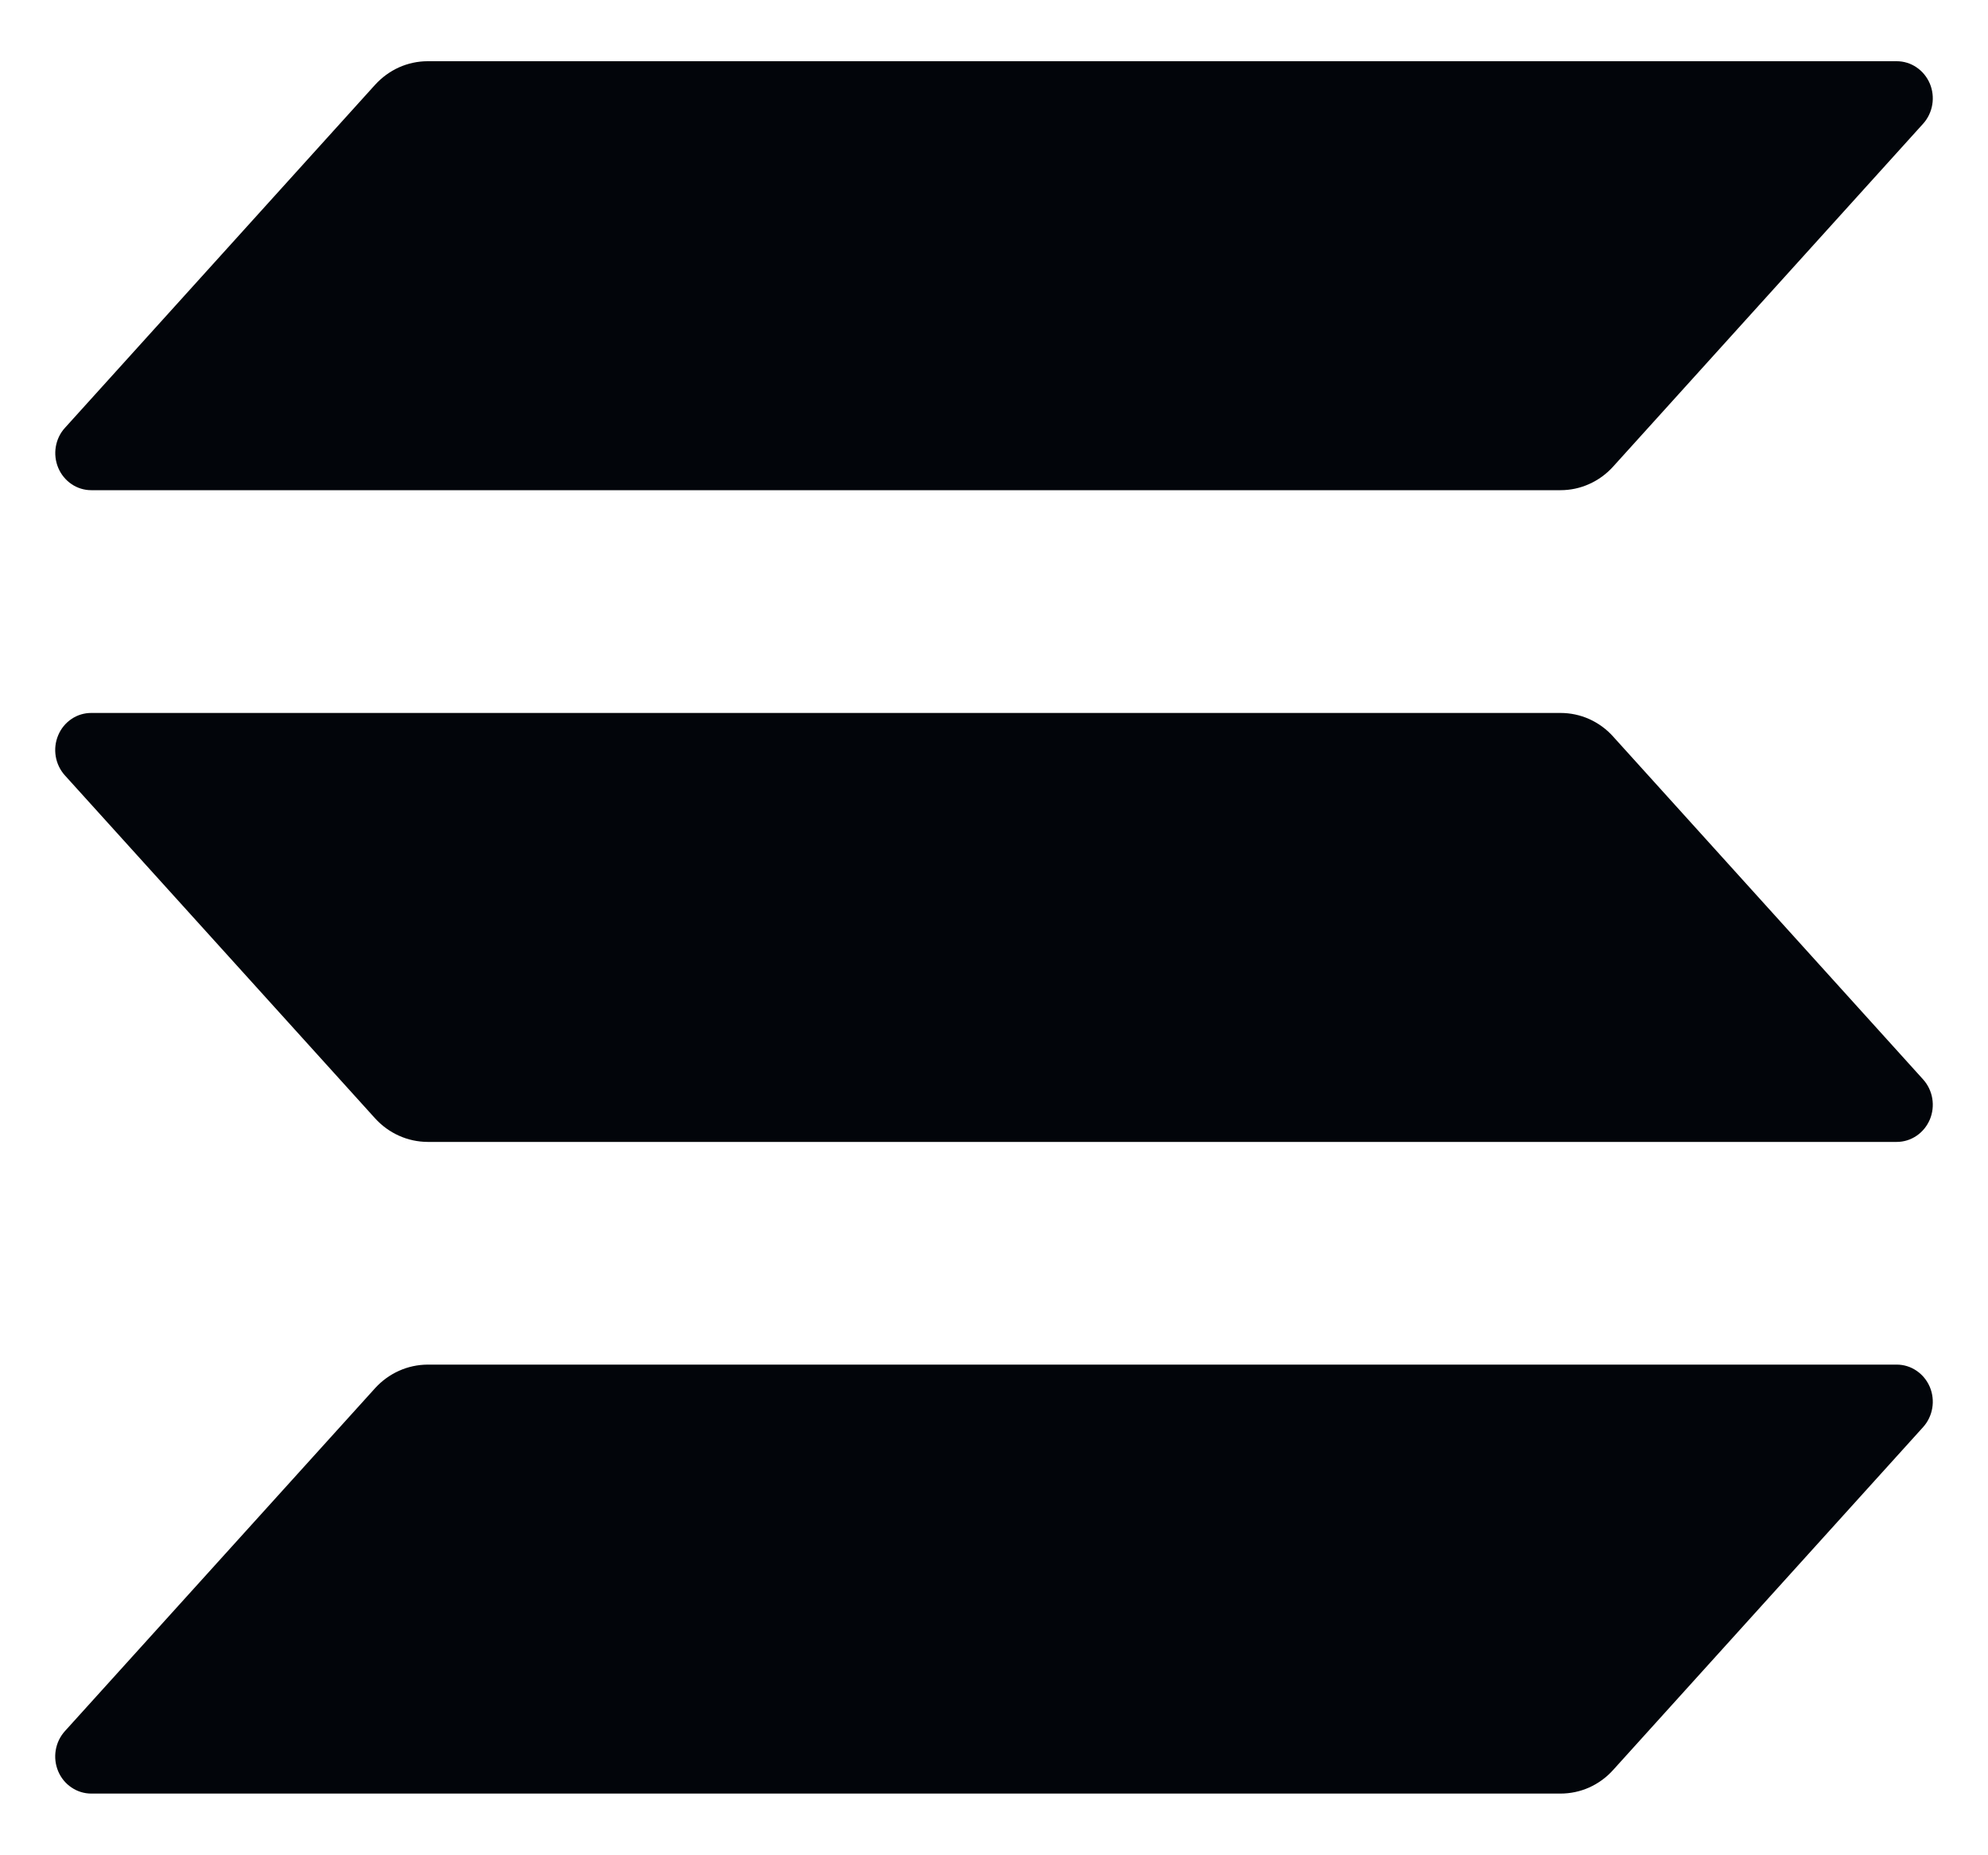 <svg xmlns="http://www.w3.org/2000/svg" width="30" height="28" viewBox="0 0 30 28" fill="none">
<path id="Vector" d="M29.021 21.538L24.343 26.713C24.242 26.826 24.119 26.915 23.982 26.977C23.845 27.038 23.698 27.069 23.549 27.069H1.376C1.271 27.069 1.167 27.037 1.079 26.977C0.99 26.918 0.92 26.832 0.878 26.732C0.836 26.632 0.823 26.522 0.841 26.414C0.859 26.306 0.907 26.207 0.979 26.127L5.66 20.951C5.762 20.839 5.884 20.75 6.02 20.689C6.157 20.627 6.304 20.596 6.452 20.595H28.624C28.729 20.595 28.833 20.627 28.921 20.687C29.01 20.747 29.079 20.832 29.122 20.932C29.164 21.032 29.177 21.143 29.159 21.25C29.141 21.358 29.093 21.458 29.021 21.538ZM24.343 11.116C24.242 11.003 24.119 10.914 23.982 10.852C23.845 10.791 23.698 10.76 23.549 10.76H1.376C1.271 10.76 1.167 10.791 1.079 10.851C0.99 10.911 0.92 10.996 0.878 11.097C0.836 11.197 0.823 11.307 0.841 11.415C0.859 11.523 0.907 11.622 0.979 11.702L5.66 16.878C5.762 16.99 5.884 17.079 6.02 17.14C6.157 17.202 6.304 17.233 6.452 17.234H28.624C28.729 17.234 28.833 17.202 28.921 17.142C29.01 17.082 29.079 16.997 29.122 16.897C29.164 16.797 29.177 16.686 29.159 16.578C29.141 16.471 29.093 16.371 29.021 16.291L24.343 11.116ZM1.376 7.398H23.549C23.698 7.398 23.845 7.367 23.982 7.305C24.119 7.244 24.242 7.154 24.343 7.042L29.021 1.867C29.093 1.787 29.141 1.687 29.159 1.579C29.177 1.472 29.164 1.361 29.122 1.261C29.079 1.161 29.01 1.076 28.921 1.016C28.833 0.956 28.729 0.924 28.624 0.924H6.452C6.304 0.924 6.157 0.956 6.02 1.017C5.884 1.079 5.762 1.168 5.66 1.28L0.981 6.456C0.908 6.535 0.86 6.635 0.842 6.743C0.824 6.85 0.837 6.961 0.879 7.061C0.921 7.161 0.991 7.246 1.079 7.306C1.167 7.366 1.271 7.398 1.376 7.398Z" fill="#02050A"/>
</svg>
